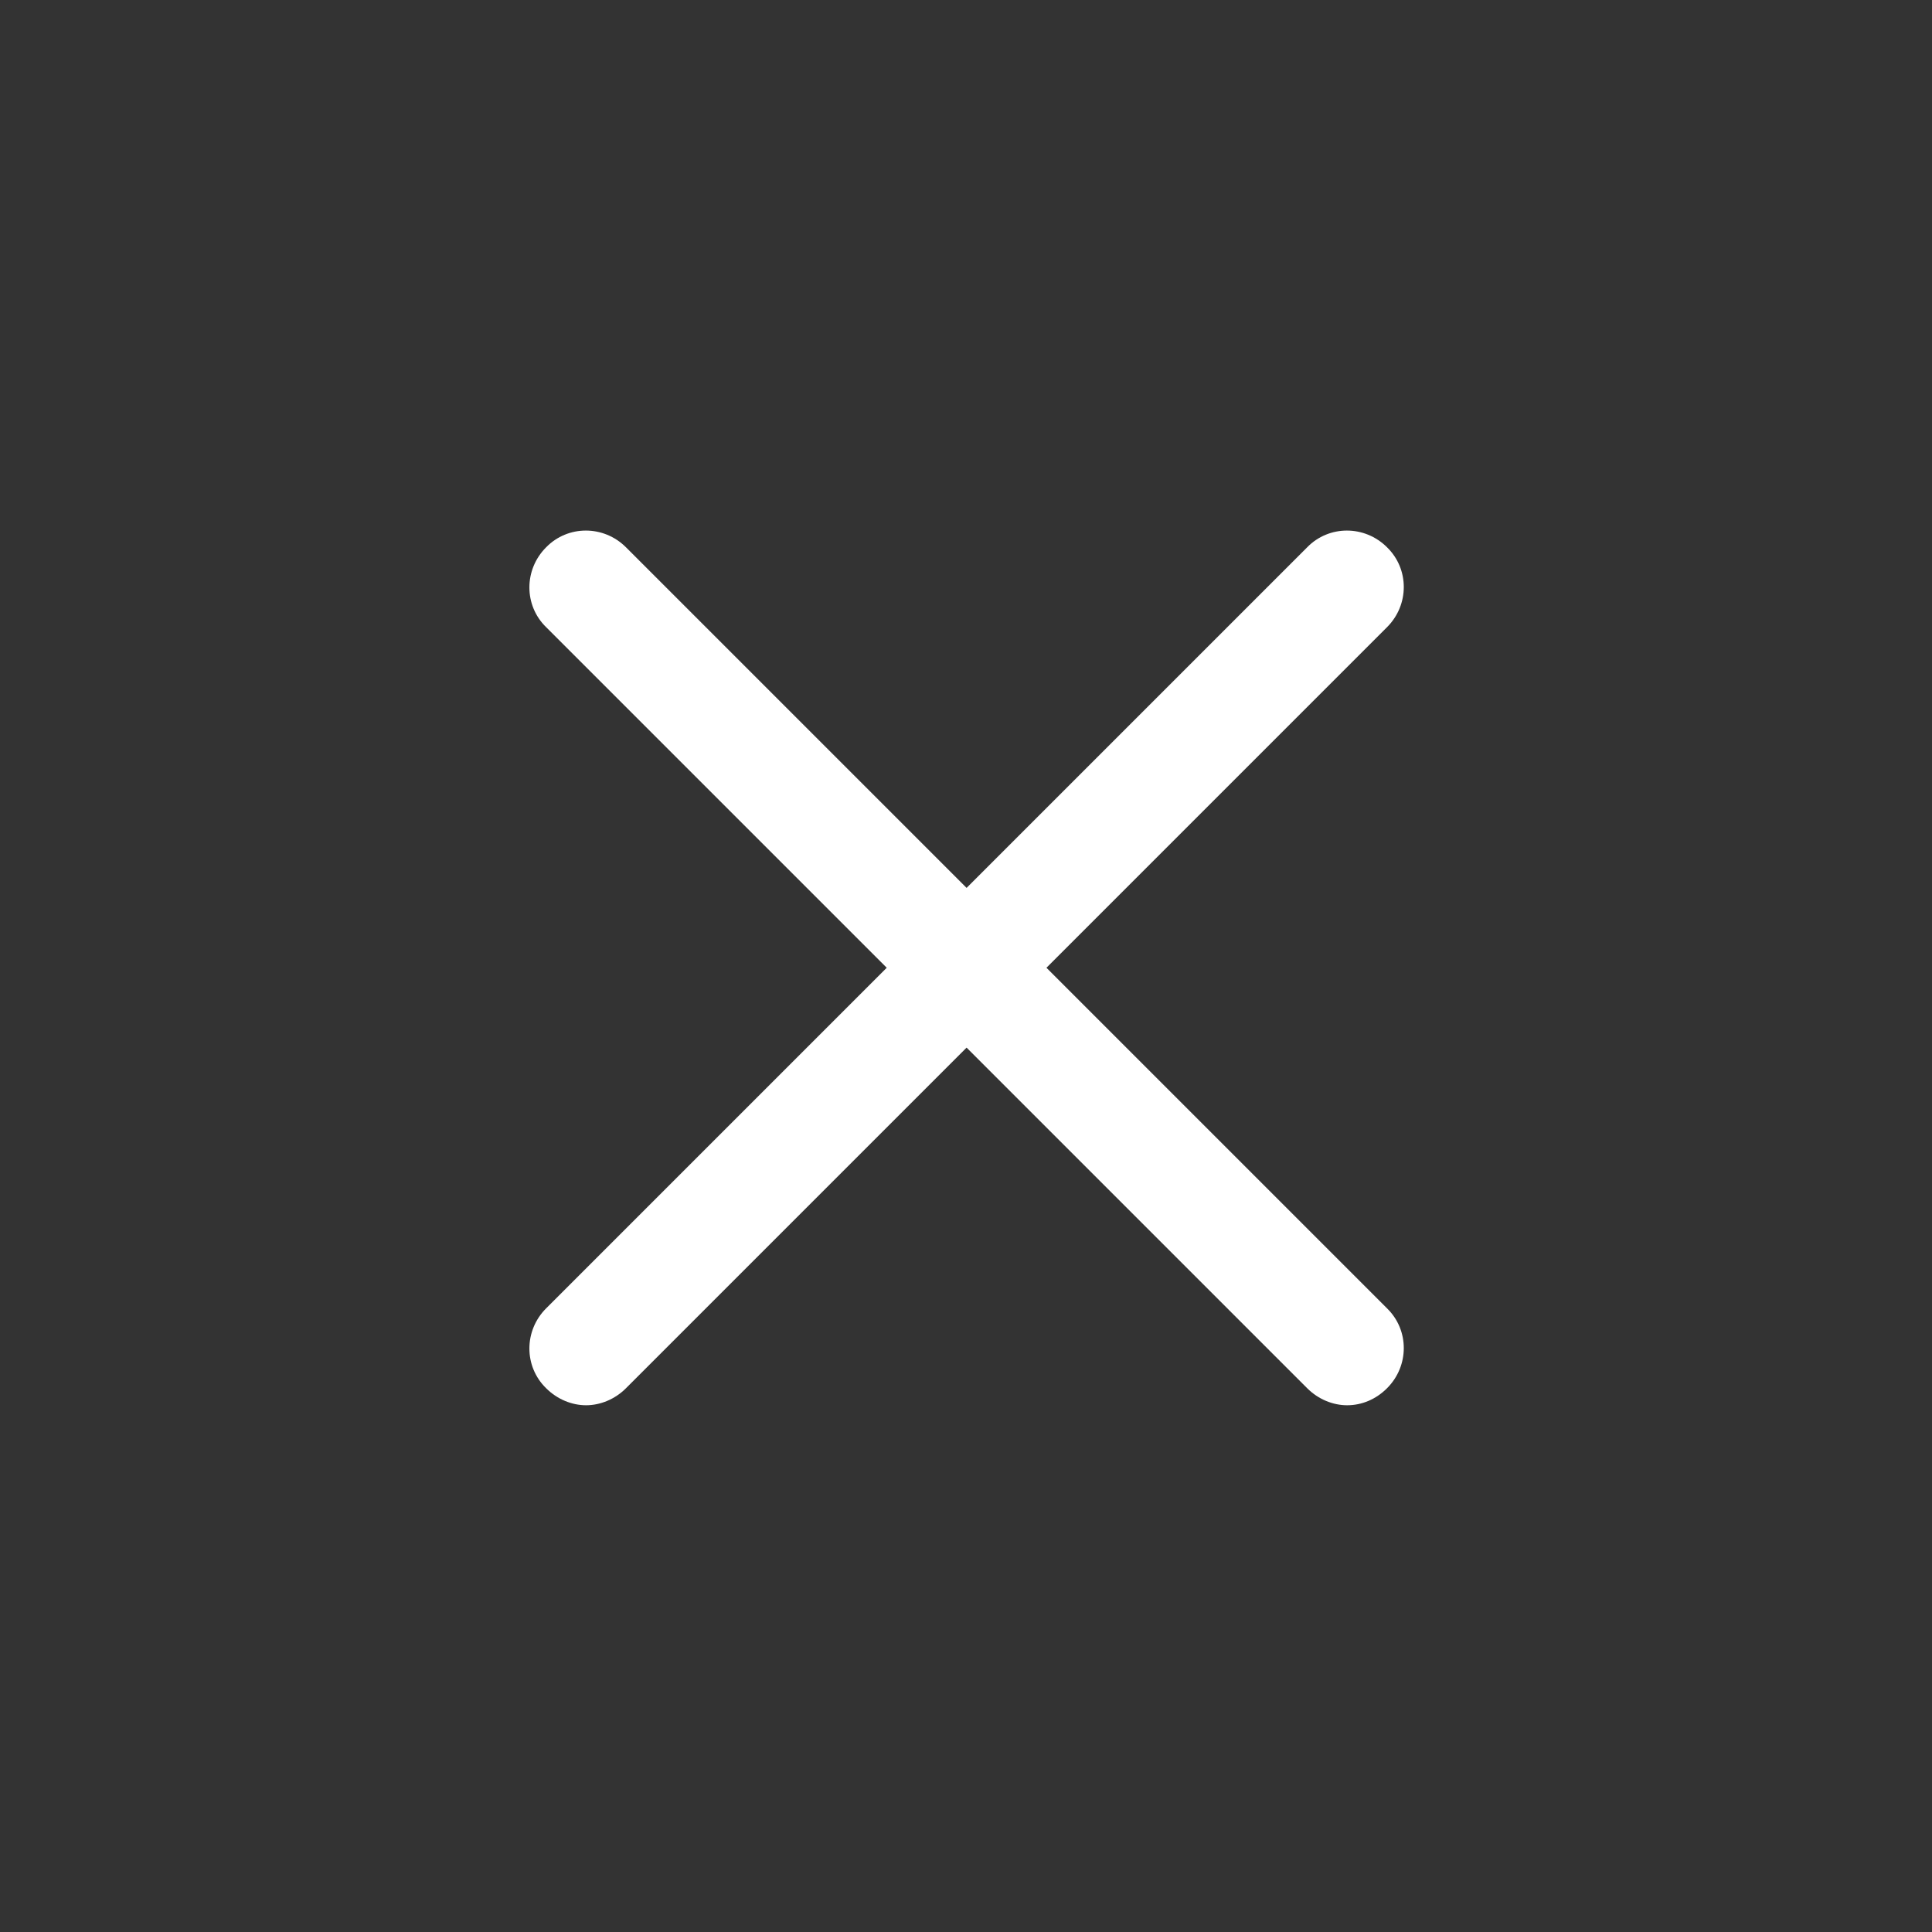 <?xml version="1.0" encoding="utf-8"?>
<!-- Generator: Adobe Illustrator 24.0.1, SVG Export Plug-In . SVG Version: 6.00 Build 0)  -->
<svg version="1.1" id="Layer_1" xmlns="http://www.w3.org/2000/svg" xmlns:xlink="http://www.w3.org/1999/xlink" x="0px" y="0px"
	 viewBox="0 0 329 329" style="enable-background:new 0 0 329 329;" xml:space="preserve">
<rect x="0" y="0" width="329" height="329" fill="#333333" stroke="none"/>
<style type="text/css">
	.st0{fill:#FFFFFF;}
</style>
<path class="st0" d="M178.2,164.8l58-58c3.8-3.8,3.8-9.9,0-13.6c-3.8-3.8-9.9-3.8-13.6,0l-58,58l-58-58c-3.8-3.8-9.9-3.8-13.6,0
	c-3.8,3.8-3.8,9.9,0,13.6l58,58l-58,58c-3.8,3.8-3.8,9.9,0,13.6c1.9,1.9,4.4,2.9,6.8,2.9s4.9-1,6.8-2.9l58-58l58,58
	c1.9,1.9,4.4,2.9,6.8,2.9c2.5,0,4.9-1,6.8-2.9c3.8-3.8,3.8-9.9,0-13.6L178.2,164.8z"/>
</svg>
